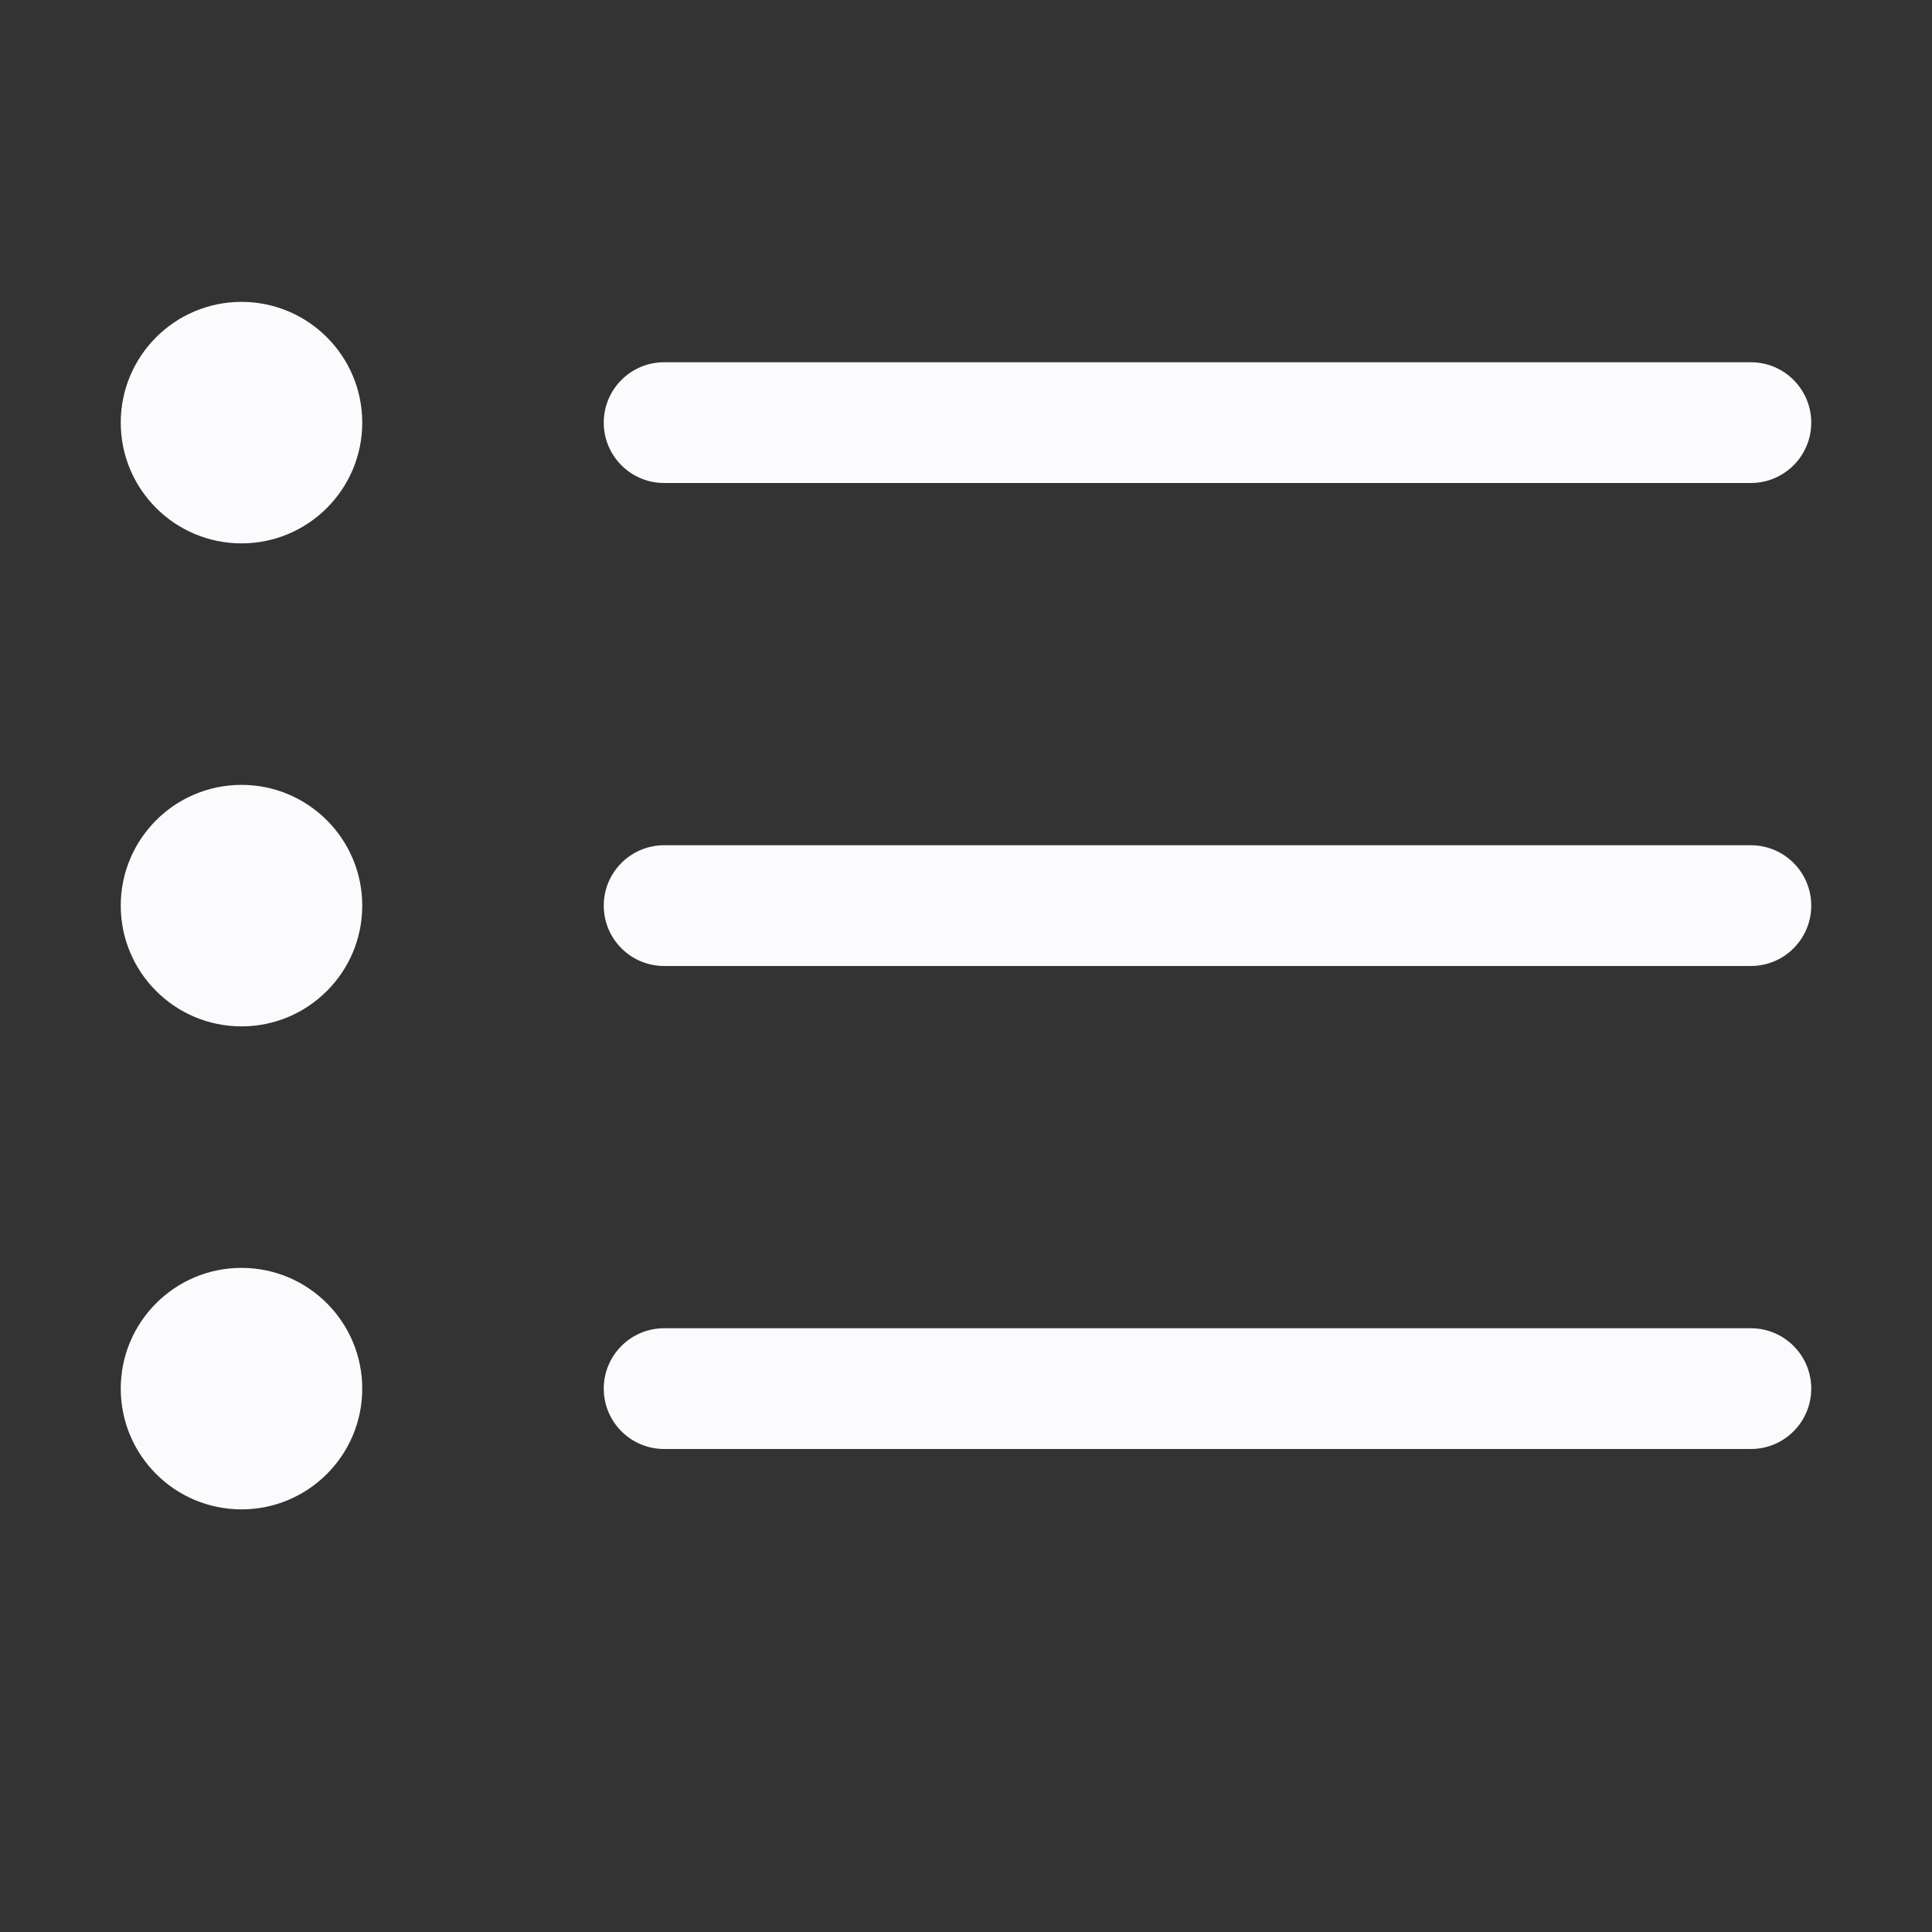 <svg width="16" height="16" viewBox="0 0 16 16" fill="none" xmlns="http://www.w3.org/2000/svg">
<rect x="0" y="0" width="16" height="16" fill="#333333" stroke="none"/>
<path fill-rule="evenodd" clip-rule="evenodd" d="M5 11.5C5 11.224 5.224 11 5.5 11H14.5C14.776 11 15 11.224 15 11.5C15 11.776 14.776 12 14.5 12H5.5C5.224 12 5 11.776 5 11.5Z" fill="#FBFBFD"/>
<path fill-rule="evenodd" clip-rule="evenodd" d="M5 7.5C5 7.224 5.224 7 5.5 7H14.5C14.776 7 15 7.224 15 7.5C15 7.776 14.776 8 14.5 8H5.5C5.224 8 5 7.776 5 7.5Z" fill="#FBFBFD"/>
<path fill-rule="evenodd" clip-rule="evenodd" d="M5 3.5C5 3.224 5.224 3 5.5 3H14.5C14.776 3 15 3.224 15 3.5C15 3.776 14.776 4 14.5 4H5.5C5.224 4 5 3.776 5 3.5Z" fill="#FBFBFD"/>
<path fill-rule="evenodd" clip-rule="evenodd" d="M2 4.5C2.552 4.5 3 4.052 3 3.5C3 2.948 2.552 2.5 2 2.5C1.448 2.5 1 2.948 1 3.5C1 4.052 1.448 4.5 2 4.5Z" fill="#FBFBFD"/>
<path fill-rule="evenodd" clip-rule="evenodd" d="M2 8.5C2.552 8.5 3 8.052 3 7.5C3 6.948 2.552 6.5 2 6.5C1.448 6.5 1 6.948 1 7.5C1 8.052 1.448 8.5 2 8.5Z" fill="#FBFBFD"/>
<path fill-rule="evenodd" clip-rule="evenodd" d="M2 12.5C2.552 12.5 3 12.052 3 11.5C3 10.948 2.552 10.5 2 10.5C1.448 10.5 1 10.948 1 11.5C1 12.052 1.448 12.5 2 12.5Z" fill="#FBFBFD"/>
</svg>
